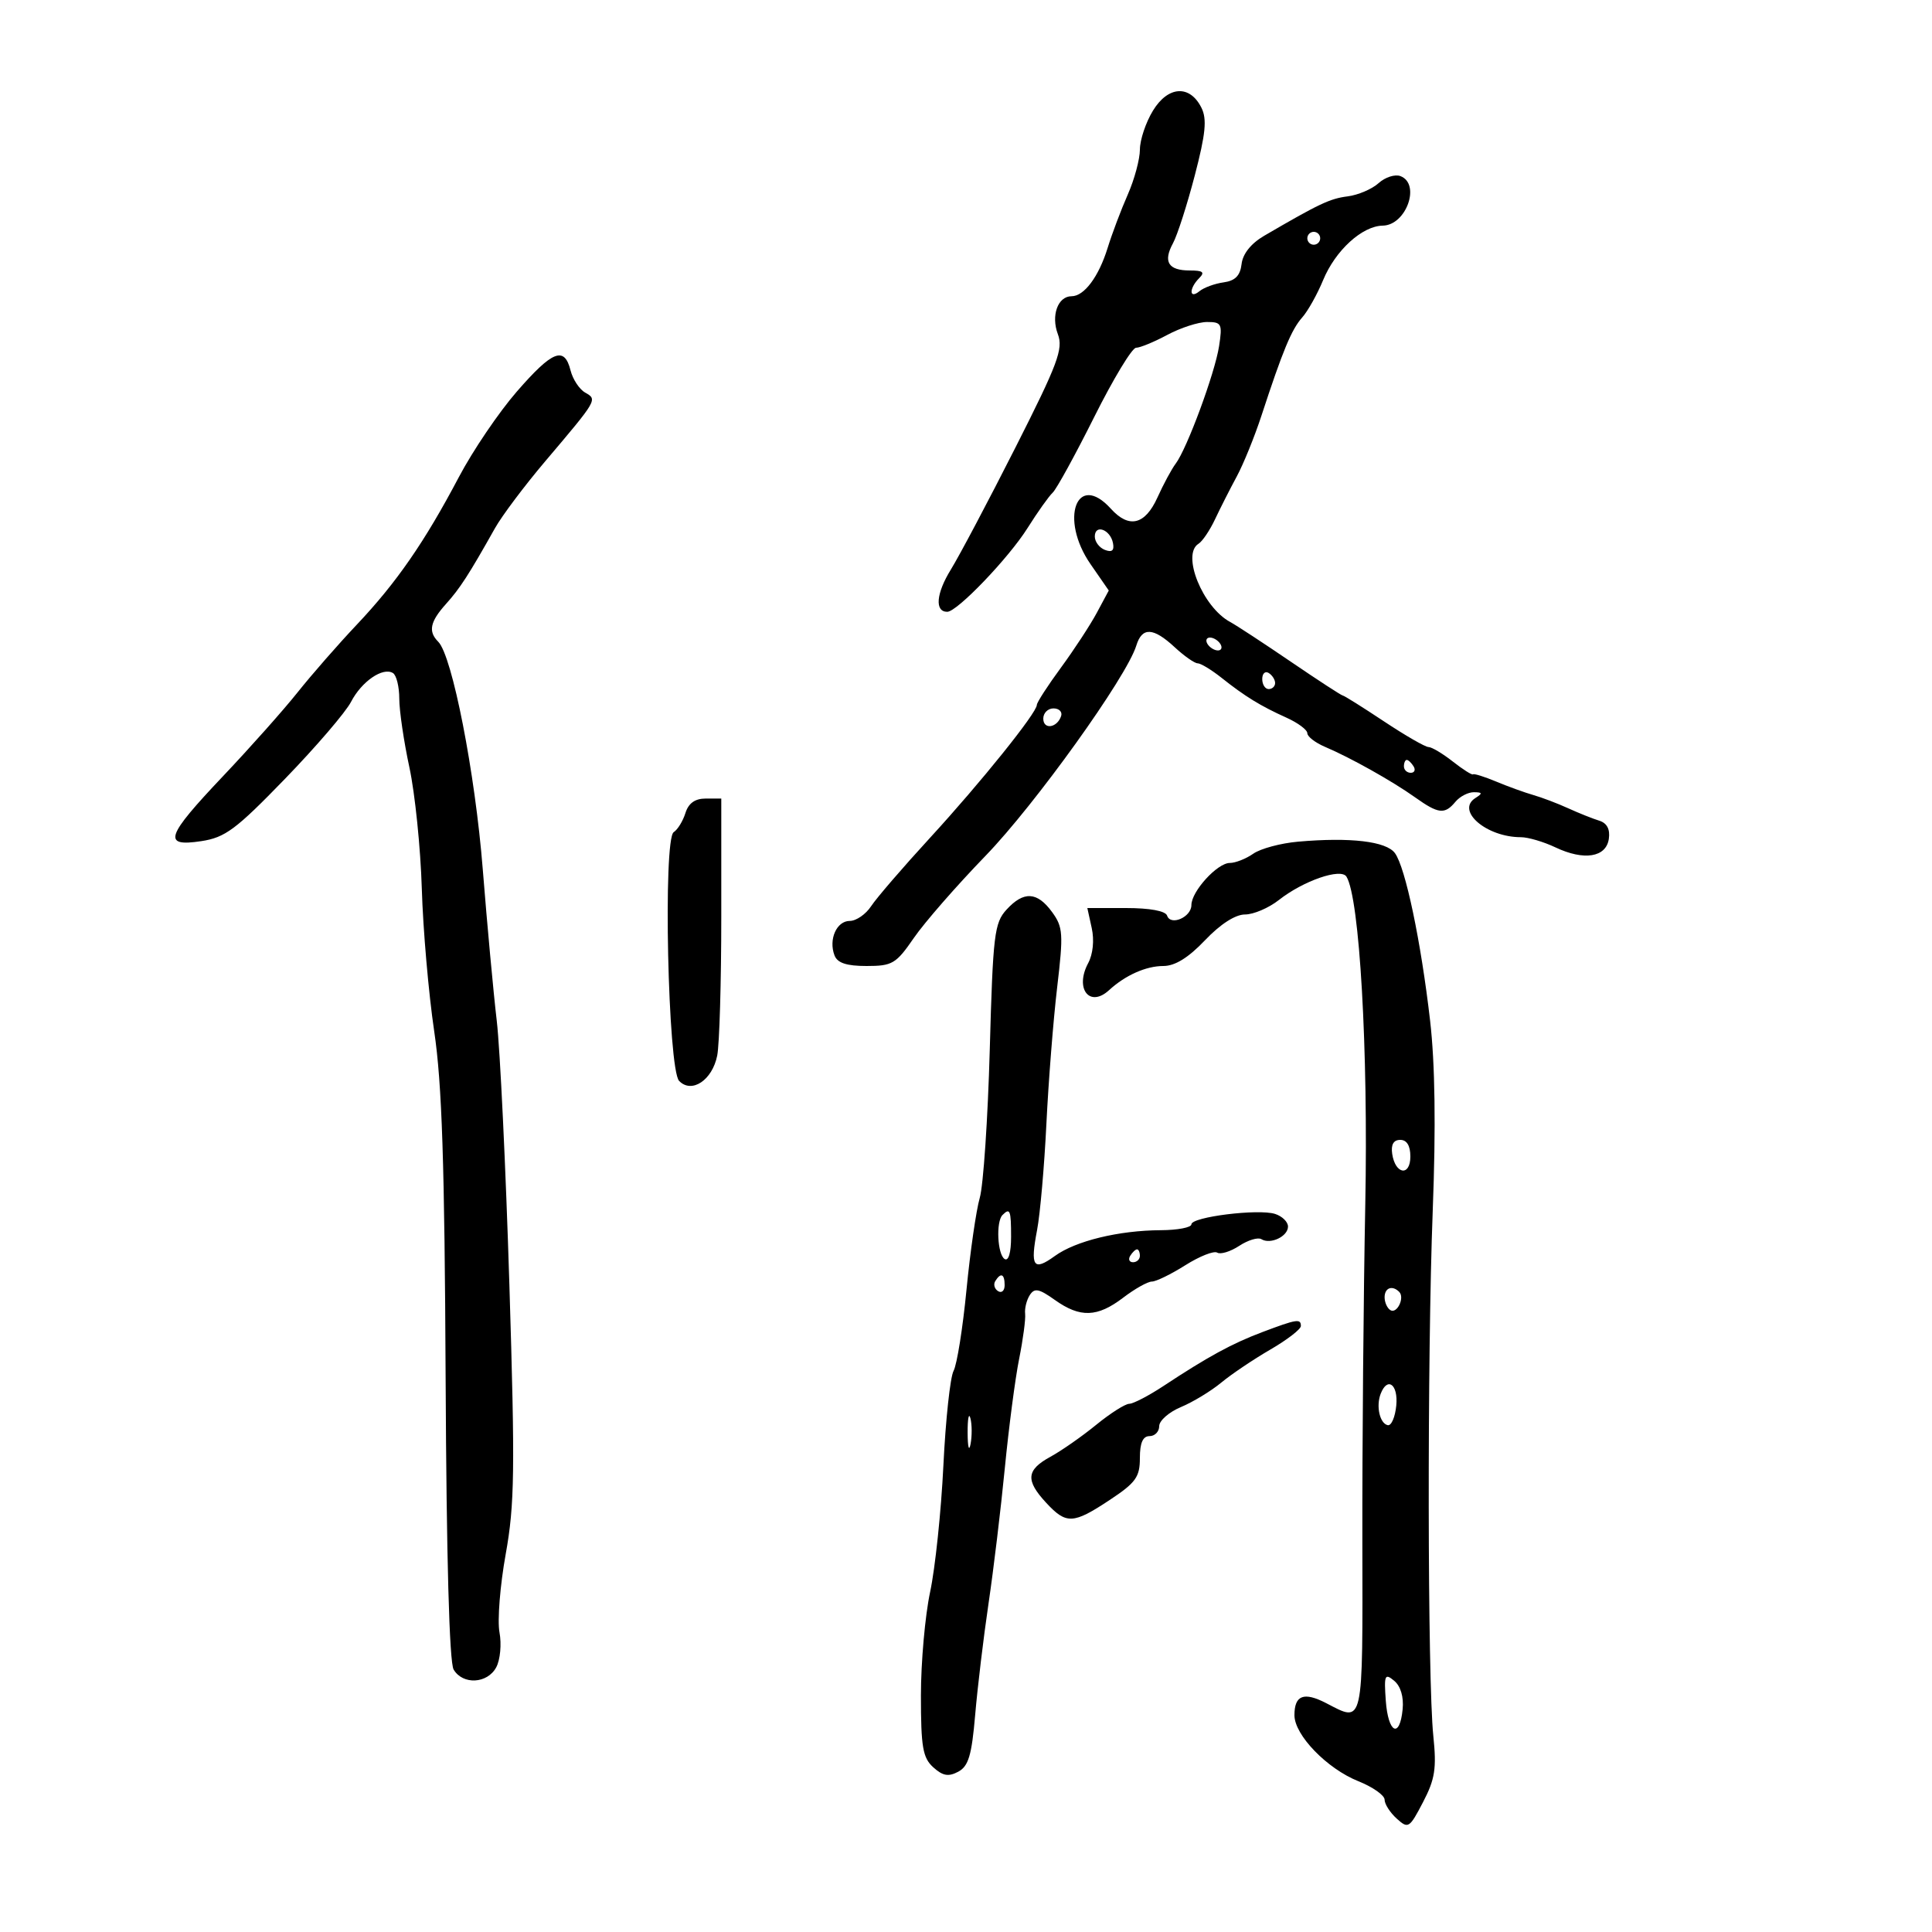 <svg xmlns="http://www.w3.org/2000/svg" width="300" height="300" viewBox="0 0 300 300" version="1.1">
	<path d="M 179.029 17.184 C 177.917 19.008, 177.006 21.725, 177.004 23.223 C 177.002 24.721, 176.152 27.871, 175.115 30.223 C 174.078 32.575, 172.673 36.300, 171.992 38.500 C 170.609 42.970, 168.347 46, 166.395 46 C 164.260 46, 163.174 49.002, 164.265 51.891 C 165.127 54.176, 164.267 56.474, 157.667 69.509 C 153.493 77.754, 148.983 86.276, 147.645 88.446 C 145.357 92.158, 145.116 95, 147.089 95 C 148.625 95, 156.618 86.662, 159.553 82 C 161.111 79.525, 162.869 77.050, 163.461 76.500 C 164.052 75.950, 166.954 70.662, 169.910 64.750 C 172.865 58.837, 175.789 54, 176.406 54 C 177.024 54, 179.209 53.100, 181.261 52 C 183.314 50.900, 186.091 50, 187.434 50 C 189.690 50, 189.831 50.283, 189.297 53.750 C 188.654 57.930, 184.315 69.677, 182.557 72 C 181.932 72.825, 180.659 75.188, 179.727 77.250 C 177.805 81.504, 175.312 82.108, 172.500 79 C 167.204 73.148, 164.471 80.568, 169.334 87.596 L 172.169 91.693 170.321 95.140 C 169.305 97.036, 166.792 100.878, 164.737 103.678 C 162.682 106.477, 161 109.079, 161 109.460 C 161 110.682, 152.311 121.493, 144.428 130.079 C 140.218 134.664, 136.098 139.446, 135.272 140.707 C 134.446 141.968, 132.952 143, 131.952 143 C 129.905 143, 128.633 145.880, 129.584 148.359 C 130.034 149.532, 131.453 150, 134.559 150 C 138.562 150, 139.140 149.657, 141.900 145.646 C 143.547 143.251, 148.554 137.514, 153.027 132.896 C 160.727 124.945, 174.951 105.116, 176.444 100.250 C 177.340 97.332, 179.065 97.405, 182.405 100.500 C 183.889 101.875, 185.495 103, 185.975 103 C 186.454 103, 188.122 104.012, 189.681 105.250 C 193.339 108.154, 195.739 109.627, 199.750 111.434 C 201.537 112.239, 203 113.327, 203 113.851 C 203 114.375, 204.238 115.330, 205.750 115.972 C 209.710 117.653, 216.182 121.281, 219.739 123.814 C 223.367 126.398, 224.337 126.504, 226 124.500 C 226.685 123.675, 227.977 123.007, 228.872 123.015 C 230.202 123.028, 230.244 123.192, 229.104 123.914 C 226.012 125.872, 230.801 130, 236.164 130 C 237.283 130, 239.695 130.711, 241.526 131.579 C 245.969 133.688, 249.410 133.134, 249.820 130.246 C 250.032 128.754, 249.525 127.802, 248.320 127.432 C 247.319 127.124, 245.150 126.257, 243.500 125.505 C 241.850 124.753, 239.414 123.828, 238.087 123.450 C 236.760 123.071, 234.175 122.135, 232.342 121.369 C 230.509 120.604, 228.884 120.095, 228.730 120.239 C 228.577 120.382, 227.164 119.487, 225.591 118.250 C 224.017 117.013, 222.319 116, 221.817 116 C 221.314 116, 218.193 114.200, 214.881 112 C 211.569 109.800, 208.698 108, 208.503 108 C 208.307 108, 204.678 105.638, 200.438 102.750 C 196.199 99.862, 191.959 97.085, 191.017 96.578 C 186.748 94.281, 183.431 86.088, 186.102 84.437 C 186.708 84.062, 187.865 82.348, 188.673 80.628 C 189.482 78.908, 190.995 75.925, 192.036 74 C 193.077 72.075, 194.813 67.800, 195.893 64.500 C 199.194 54.416, 200.545 51.161, 202.207 49.293 C 203.084 48.307, 204.544 45.700, 205.452 43.500 C 207.357 38.885, 211.512 35.088, 214.715 35.036 C 218.358 34.977, 220.648 28.569, 217.463 27.347 C 216.617 27.023, 215.090 27.514, 214.068 28.438 C 213.047 29.363, 210.880 30.287, 209.254 30.493 C 206.507 30.841, 204.854 31.622, 196.293 36.616 C 194.265 37.799, 192.978 39.409, 192.793 40.994 C 192.581 42.805, 191.807 43.596, 190 43.846 C 188.625 44.036, 186.938 44.654, 186.250 45.218 C 184.651 46.532, 184.608 44.792, 186.200 43.200 C 187.133 42.267, 186.813 42, 184.759 42 C 181.408 42, 180.575 40.654, 182.140 37.771 C 182.818 36.522, 184.341 31.784, 185.525 27.242 C 187.214 20.763, 187.437 18.502, 186.563 16.742 C 184.768 13.127, 181.382 13.326, 179.029 17.184 M 203 37 C 203 37.550, 203.450 38, 204 38 C 204.550 38, 205 37.550, 205 37 C 205 36.450, 204.550 36, 204 36 C 203.450 36, 203 36.450, 203 37 M 80.242 60.815 C 77.460 64.014, 73.419 69.976, 71.261 74.065 C 65.930 84.169, 61.571 90.471, 55.399 97 C 52.539 100.025, 48.407 104.750, 46.217 107.500 C 44.027 110.250, 38.824 116.100, 34.654 120.500 C 25.712 129.935, 25.175 131.531, 31.250 130.613 C 34.956 130.053, 36.620 128.815, 44.245 120.945 C 49.055 115.980, 53.673 110.600, 54.506 108.989 C 56.148 105.813, 59.452 103.543, 61.021 104.513 C 61.559 104.846, 62 106.637, 62 108.494 C 62 110.350, 62.709 115.161, 63.576 119.185 C 64.442 123.208, 65.307 131.675, 65.498 138.001 C 65.688 144.326, 66.553 154.274, 67.419 160.108 C 68.634 168.292, 69.040 180.629, 69.197 214.108 C 69.328 242.008, 69.772 258.125, 70.441 259.250 C 71.873 261.659, 75.687 261.454, 77.056 258.895 C 77.678 257.734, 77.903 255.298, 77.559 253.464 C 77.216 251.636, 77.651 246.170, 78.526 241.320 C 79.915 233.615, 79.987 228.327, 79.097 199.500 C 78.536 181.350, 77.654 162.900, 77.135 158.500 C 76.617 154.100, 75.641 143.525, 74.965 135 C 73.778 120.004, 70.220 101.820, 68.049 99.649 C 66.461 98.061, 66.772 96.546, 69.250 93.787 C 71.436 91.352, 72.783 89.269, 76.870 82 C 77.953 80.075, 81.462 75.404, 84.669 71.620 C 92.805 62.019, 92.784 62.055, 90.862 60.959 C 89.961 60.446, 88.939 58.895, 88.593 57.513 C 87.637 53.706, 85.791 54.436, 80.242 60.815 M 170 83.310 C 170 84.122, 170.708 85.058, 171.573 85.390 C 172.669 85.810, 173.048 85.489, 172.823 84.329 C 172.412 82.213, 170 81.341, 170 83.310 M 187.500 100 C 187.840 100.550, 188.568 101, 189.118 101 C 189.668 101, 189.840 100.550, 189.500 100 C 189.160 99.450, 188.432 99, 187.882 99 C 187.332 99, 187.160 99.450, 187.500 100 M 196 105.441 C 196 106.298, 196.450 107, 197 107 C 197.550 107, 198 106.577, 198 106.059 C 198 105.541, 197.550 104.840, 197 104.500 C 196.450 104.160, 196 104.584, 196 105.441 M 162 111.583 C 162 113.349, 164.153 113.042, 164.771 111.188 C 164.989 110.534, 164.454 110, 163.583 110 C 162.713 110, 162 110.713, 162 111.583 M 218 119 C 218 119.550, 218.477 120, 219.059 120 C 219.641 120, 219.840 119.550, 219.500 119 C 219.160 118.450, 218.684 118, 218.441 118 C 218.198 118, 218 118.450, 218 119 M 106.433 126.250 C 106.046 127.487, 105.229 128.821, 104.615 129.214 C 102.933 130.290, 103.711 166.052, 105.457 167.848 C 107.413 169.860, 110.603 167.735, 111.368 163.911 C 111.716 162.172, 112 152.481, 112 142.375 L 112 124 109.567 124 C 107.919 124, 106.908 124.726, 106.433 126.250 M 201.581 130.692 C 198.875 130.929, 195.738 131.771, 194.608 132.562 C 193.479 133.353, 191.836 134, 190.958 134 C 189.026 134, 185 138.418, 185 140.539 C 185 142.415, 181.773 143.818, 181.227 142.180 C 180.983 141.448, 178.555 141, 174.837 141 L 168.841 141 169.526 144.119 C 169.938 145.992, 169.717 148.161, 168.973 149.551 C 166.851 153.515, 169.185 156.536, 172.217 153.750 C 174.739 151.433, 177.957 150, 180.641 150 C 182.454 150, 184.530 148.717, 187.115 146 C 189.496 143.497, 191.820 142, 193.325 142 C 194.648 142, 197.016 140.988, 198.587 139.750 C 202.375 136.766, 208.225 134.745, 209.078 136.127 C 211.115 139.422, 212.470 163.021, 212 187 C 211.725 201.025, 211.521 224.537, 211.547 239.250 C 211.597 268.387, 211.796 267.497, 205.921 264.459 C 202.459 262.669, 201 263.225, 201 266.336 C 201 269.420, 206.050 274.636, 210.923 276.586 C 213.165 277.483, 215 278.774, 215 279.454 C 215 280.134, 215.844 281.454, 216.877 282.388 C 218.670 284.012, 218.851 283.899, 220.970 279.832 C 222.832 276.261, 223.088 274.608, 222.564 269.539 C 221.660 260.776, 221.604 210.720, 222.474 188 C 222.972 174.978, 222.837 165.178, 222.067 158.500 C 220.646 146.176, 218.239 134.710, 216.606 132.476 C 215.264 130.640, 209.707 129.980, 201.581 130.692 M 156.290 141.250 C 154.403 143.312, 154.186 145.131, 153.690 163 C 153.393 173.725, 152.694 184.075, 152.137 186 C 151.580 187.925, 150.652 194.356, 150.075 200.291 C 149.499 206.226, 148.597 211.885, 148.071 212.867 C 147.546 213.848, 146.833 220.467, 146.488 227.576 C 146.142 234.684, 145.216 243.514, 144.429 247.197 C 143.643 250.881, 143 258.124, 143 263.292 C 143 271.284, 143.287 272.950, 144.917 274.425 C 146.396 275.764, 147.281 275.920, 148.797 275.109 C 150.385 274.259, 150.887 272.573, 151.425 266.279 C 151.791 262.001, 152.723 254.225, 153.497 249 C 154.271 243.775, 155.409 234.325, 156.025 228 C 156.642 221.675, 157.643 214.025, 158.252 211 C 158.860 207.975, 159.279 204.825, 159.182 204 C 159.086 203.175, 159.409 201.874, 159.900 201.108 C 160.637 199.960, 161.320 200.092, 163.801 201.858 C 167.725 204.652, 170.397 204.562, 174.411 201.500 C 176.214 200.125, 178.218 199, 178.864 199 C 179.511 199, 181.848 197.859, 184.057 196.464 C 186.267 195.069, 188.495 194.188, 189.009 194.506 C 189.523 194.823, 191.061 194.351, 192.428 193.455 C 193.794 192.560, 195.341 192.093, 195.866 192.417 C 197.270 193.285, 200 191.993, 200 190.460 C 200 189.731, 199.095 188.848, 197.990 188.497 C 195.382 187.669, 185 188.963, 185 190.115 C 185 190.602, 182.863 191.011, 180.250 191.024 C 173.727 191.058, 167.027 192.688, 163.803 195.026 C 160.459 197.451, 159.947 196.703, 161.039 190.991 C 161.512 188.521, 162.162 181.100, 162.484 174.500 C 162.807 167.900, 163.557 158.379, 164.152 153.342 C 165.140 144.976, 165.072 143.964, 163.366 141.624 C 161.051 138.446, 158.956 138.336, 156.290 141.250 M 216.180 179.172 C 216.652 182.373, 219 182.716, 219 179.583 C 219 177.903, 218.451 177, 217.430 177 C 216.388 177, 215.968 177.729, 216.180 179.172 M 155.667 188.667 C 154.632 189.701, 154.881 194.809, 156 195.500 C 156.604 195.873, 157 194.510, 157 192.059 C 157 187.914, 156.836 187.497, 155.667 188.667 M 175.500 195 C 175.160 195.550, 175.359 196, 175.941 196 C 176.523 196, 177 195.550, 177 195 C 177 194.450, 176.802 194, 176.559 194 C 176.316 194, 175.840 194.450, 175.500 195 M 154.543 198.931 C 154.226 199.443, 154.425 200.144, 154.984 200.490 C 155.543 200.835, 156 200.416, 156 199.559 C 156 197.802, 155.400 197.544, 154.543 198.931 M 215 201.441 C 215 202.234, 215.403 203.131, 215.895 203.435 C 216.925 204.071, 218.166 201.499, 217.264 200.598 C 216.191 199.525, 215 199.968, 215 201.441 M 196 206.853 C 191.294 208.629, 187.569 210.661, 180.641 215.232 C 178.363 216.734, 175.980 217.972, 175.345 217.982 C 174.709 217.992, 172.399 219.463, 170.210 221.250 C 168.022 223.037, 164.829 225.267, 163.116 226.203 C 159.359 228.257, 159.211 229.857, 162.452 233.354 C 165.577 236.726, 166.634 236.678, 172.329 232.906 C 176.370 230.229, 177 229.352, 177 226.406 C 177 224.045, 177.460 223, 178.500 223 C 179.325 223, 180 222.302, 180 221.449 C 180 220.596, 181.521 219.263, 183.379 218.486 C 185.238 217.709, 188.050 216.004, 189.629 214.696 C 191.208 213.388, 194.637 211.079, 197.250 209.564 C 199.863 208.049, 202 206.403, 202 205.905 C 202 204.726, 201.377 204.824, 196 206.853 M 214.384 216.442 C 213.644 218.371, 214.261 221.058, 215.500 221.303 C 216.050 221.411, 216.641 220.037, 216.813 218.250 C 217.130 214.964, 215.435 213.702, 214.384 216.442 M 150.252 222.500 C 150.263 224.700, 150.468 225.482, 150.707 224.238 C 150.946 222.994, 150.937 221.194, 150.687 220.238 C 150.437 219.282, 150.241 220.300, 150.252 222.500 M 215.184 264.073 C 215.545 269.124, 217.349 270.049, 217.801 265.415 C 217.989 263.492, 217.493 261.824, 216.485 260.987 C 215.031 259.781, 214.900 260.092, 215.184 264.073" stroke="none" fill="black" fill-rule="evenodd"/>
</svg>